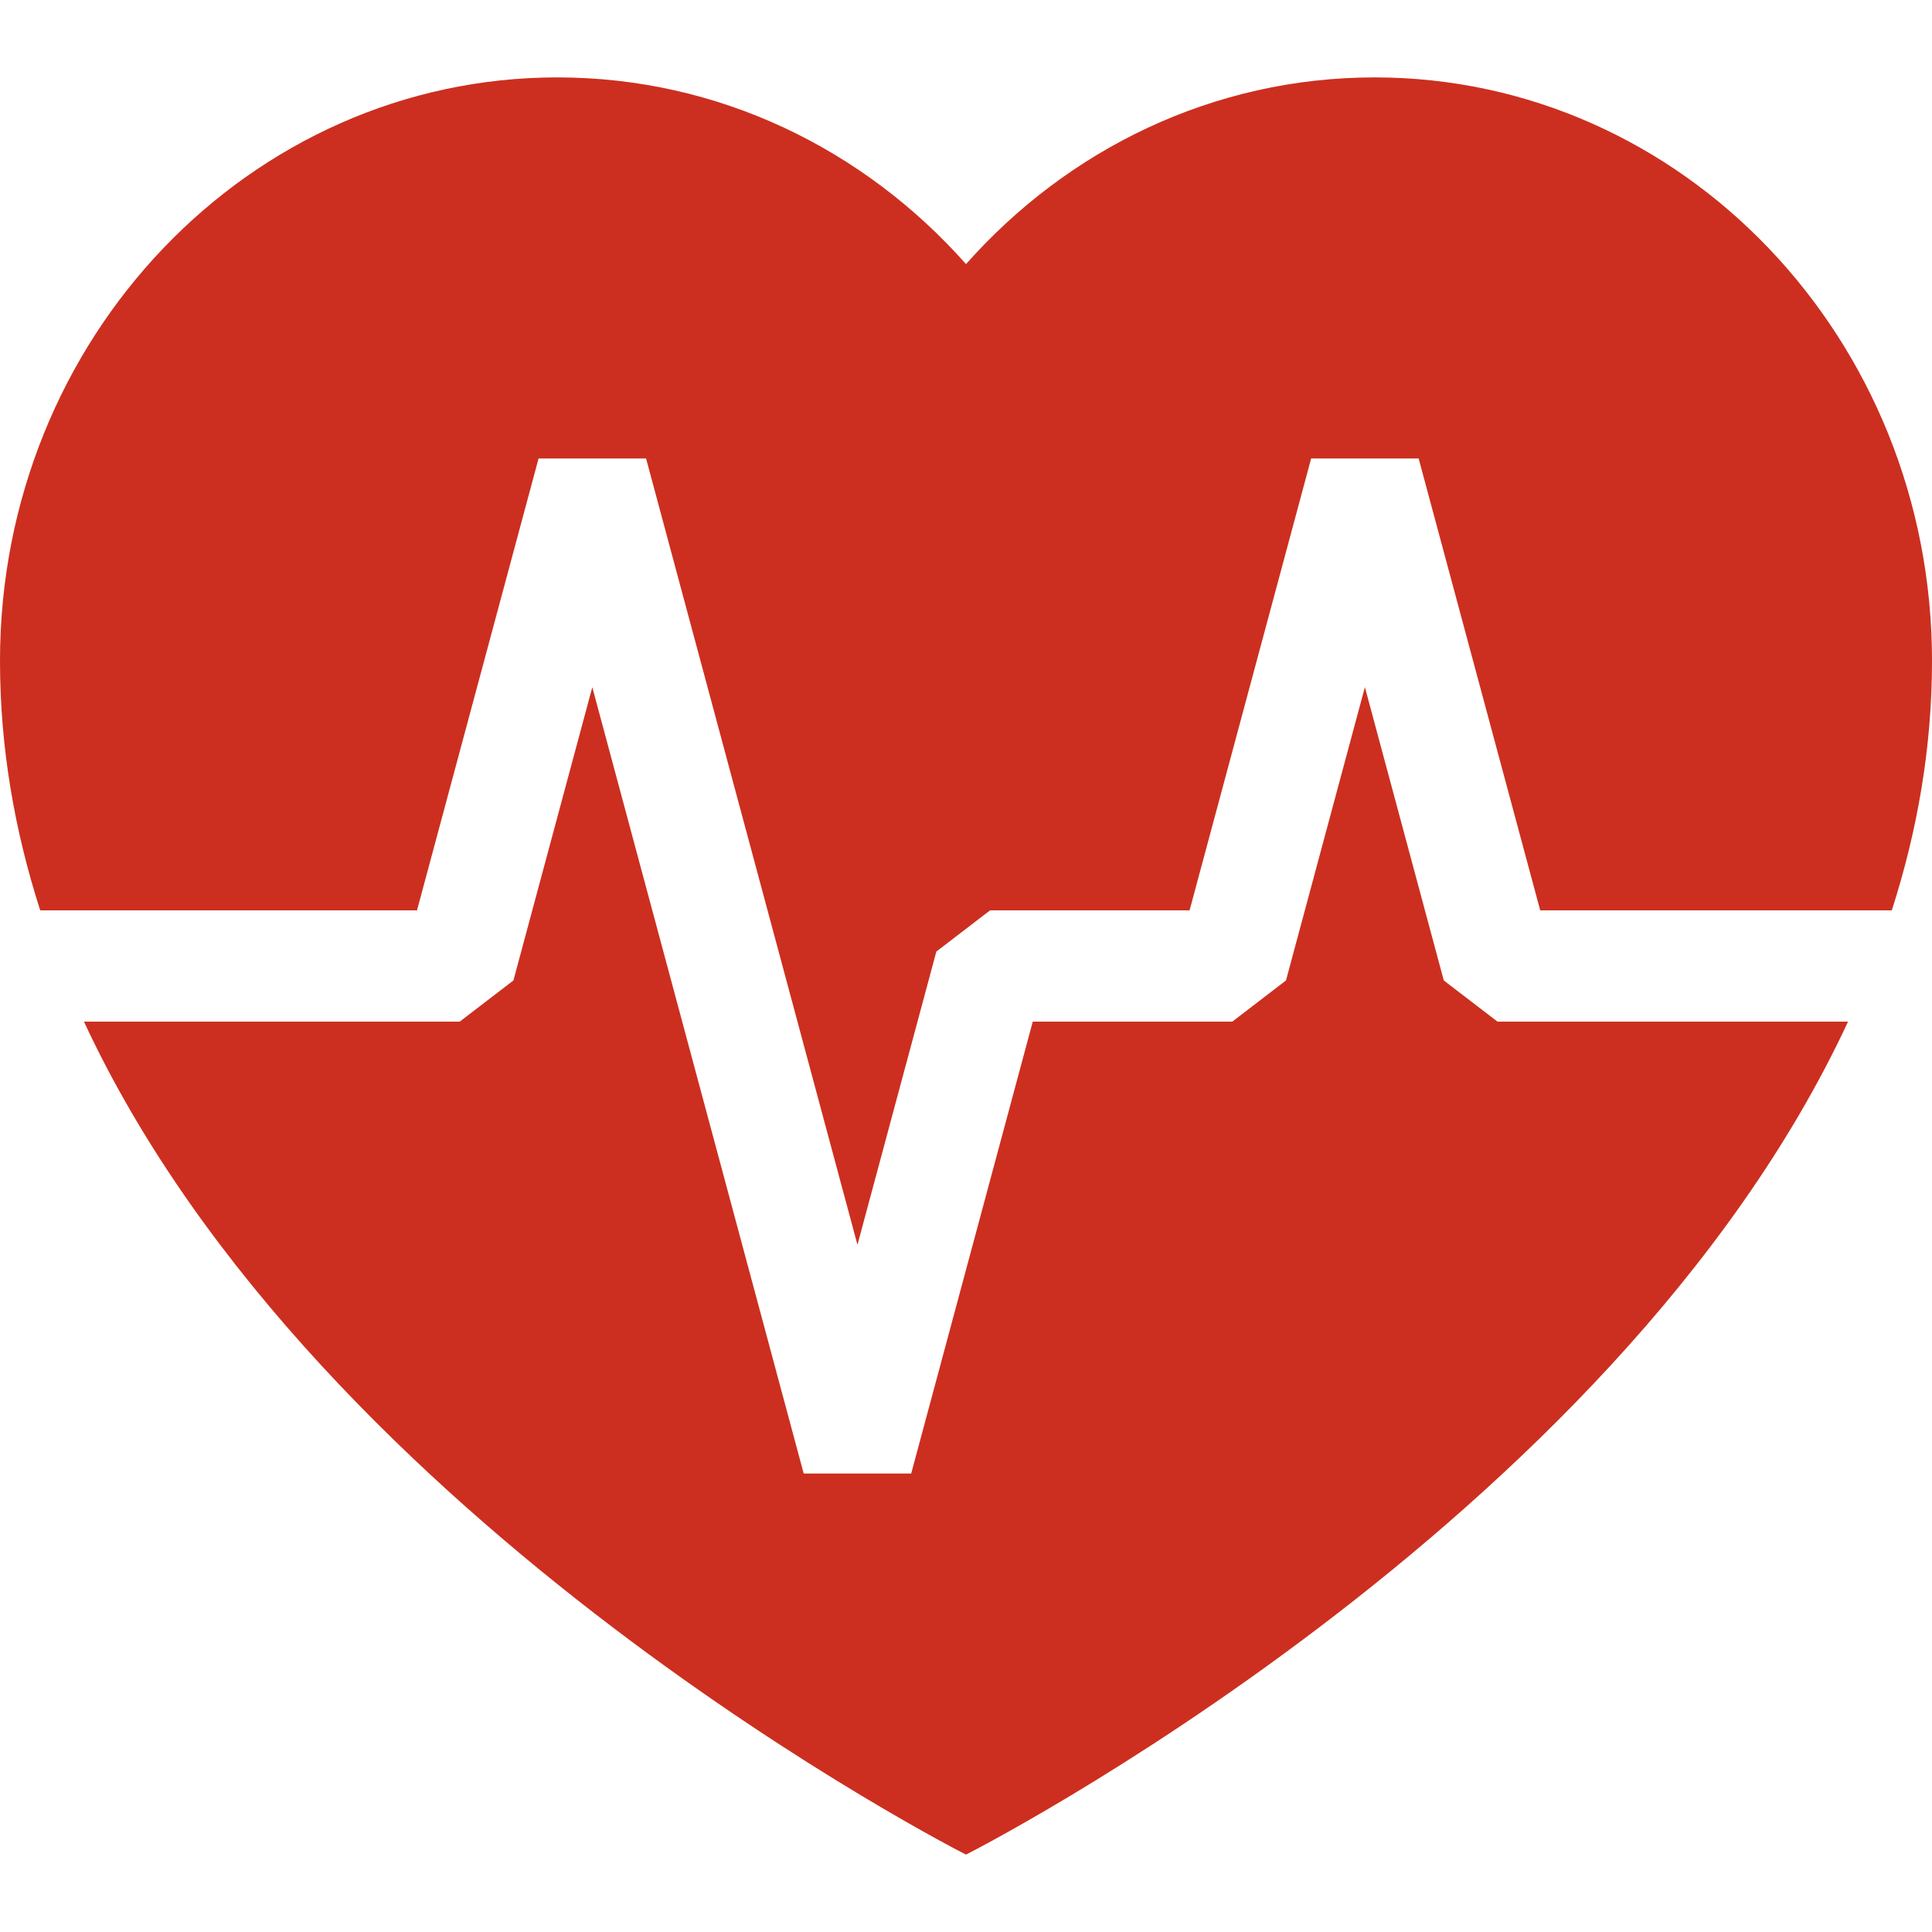 <?xml version="1.0" encoding="iso-8859-1"?>
<!-- Generator: Adobe Illustrator 16.0.0, SVG Export Plug-In . SVG Version: 6.00 Build 0)  -->
<!DOCTYPE svg PUBLIC "-//W3C//DTD SVG 1.1//EN" "http://www.w3.org/Graphics/SVG/1.1/DTD/svg11.dtd">
<svg xmlns="http://www.w3.org/2000/svg" xmlns:xlink="http://www.w3.org/1999/xlink" version="1.1" id="Capa_1" x="0px" y="0px" width="512px" height="512px" viewBox="0 0 441.344 441.343" style="enable-background:new 0 0 441.344 441.343;" xml:space="preserve">
<g>
	<g>
		<path d="M342.095,233.385l-12.276-9.411l-18.024-67.001l-18.024,67.001l-12.276,9.411h-45.572l-27.77,103.228l-24.555-0.002    l-48.291-179.623l-18.02,66.986l-12.278,9.411H19.18c53.671,115.429,201.491,190.279,201.491,190.279    s147.82-74.853,201.491-190.279H342.095z" fill="#cc2f1f"/>
		<path d="M95.261,207.958l27.77-103.228l24.555,0.002l48.291,179.624l18.02-66.985l12.278-9.411h45.571l27.77-103.228h24.556    l27.771,103.228h80.318c5.846-18.177,9.184-37.21,9.184-56.989c0-73.615-57.008-133.29-127.328-133.29    c-36.879,0-70.09,16.419-93.344,42.648c-23.252-26.229-56.465-42.648-93.344-42.648C57.008,17.679,0,77.354,0,150.969    c0,19.779,3.338,38.813,9.184,56.989L95.261,207.958L95.261,207.958z" fill="#cc2f1f"/>
	</g>
</g>
<g>
</g>
<g>
</g>
<g>
</g>
<g>
</g>
<g>
</g>
<g>
</g>
<g>
</g>
<g>
</g>
<g>
</g>
<g>
</g>
<g>
</g>
<g>
</g>
<g>
</g>
<g>
</g>
<g>
</g>
</svg>
